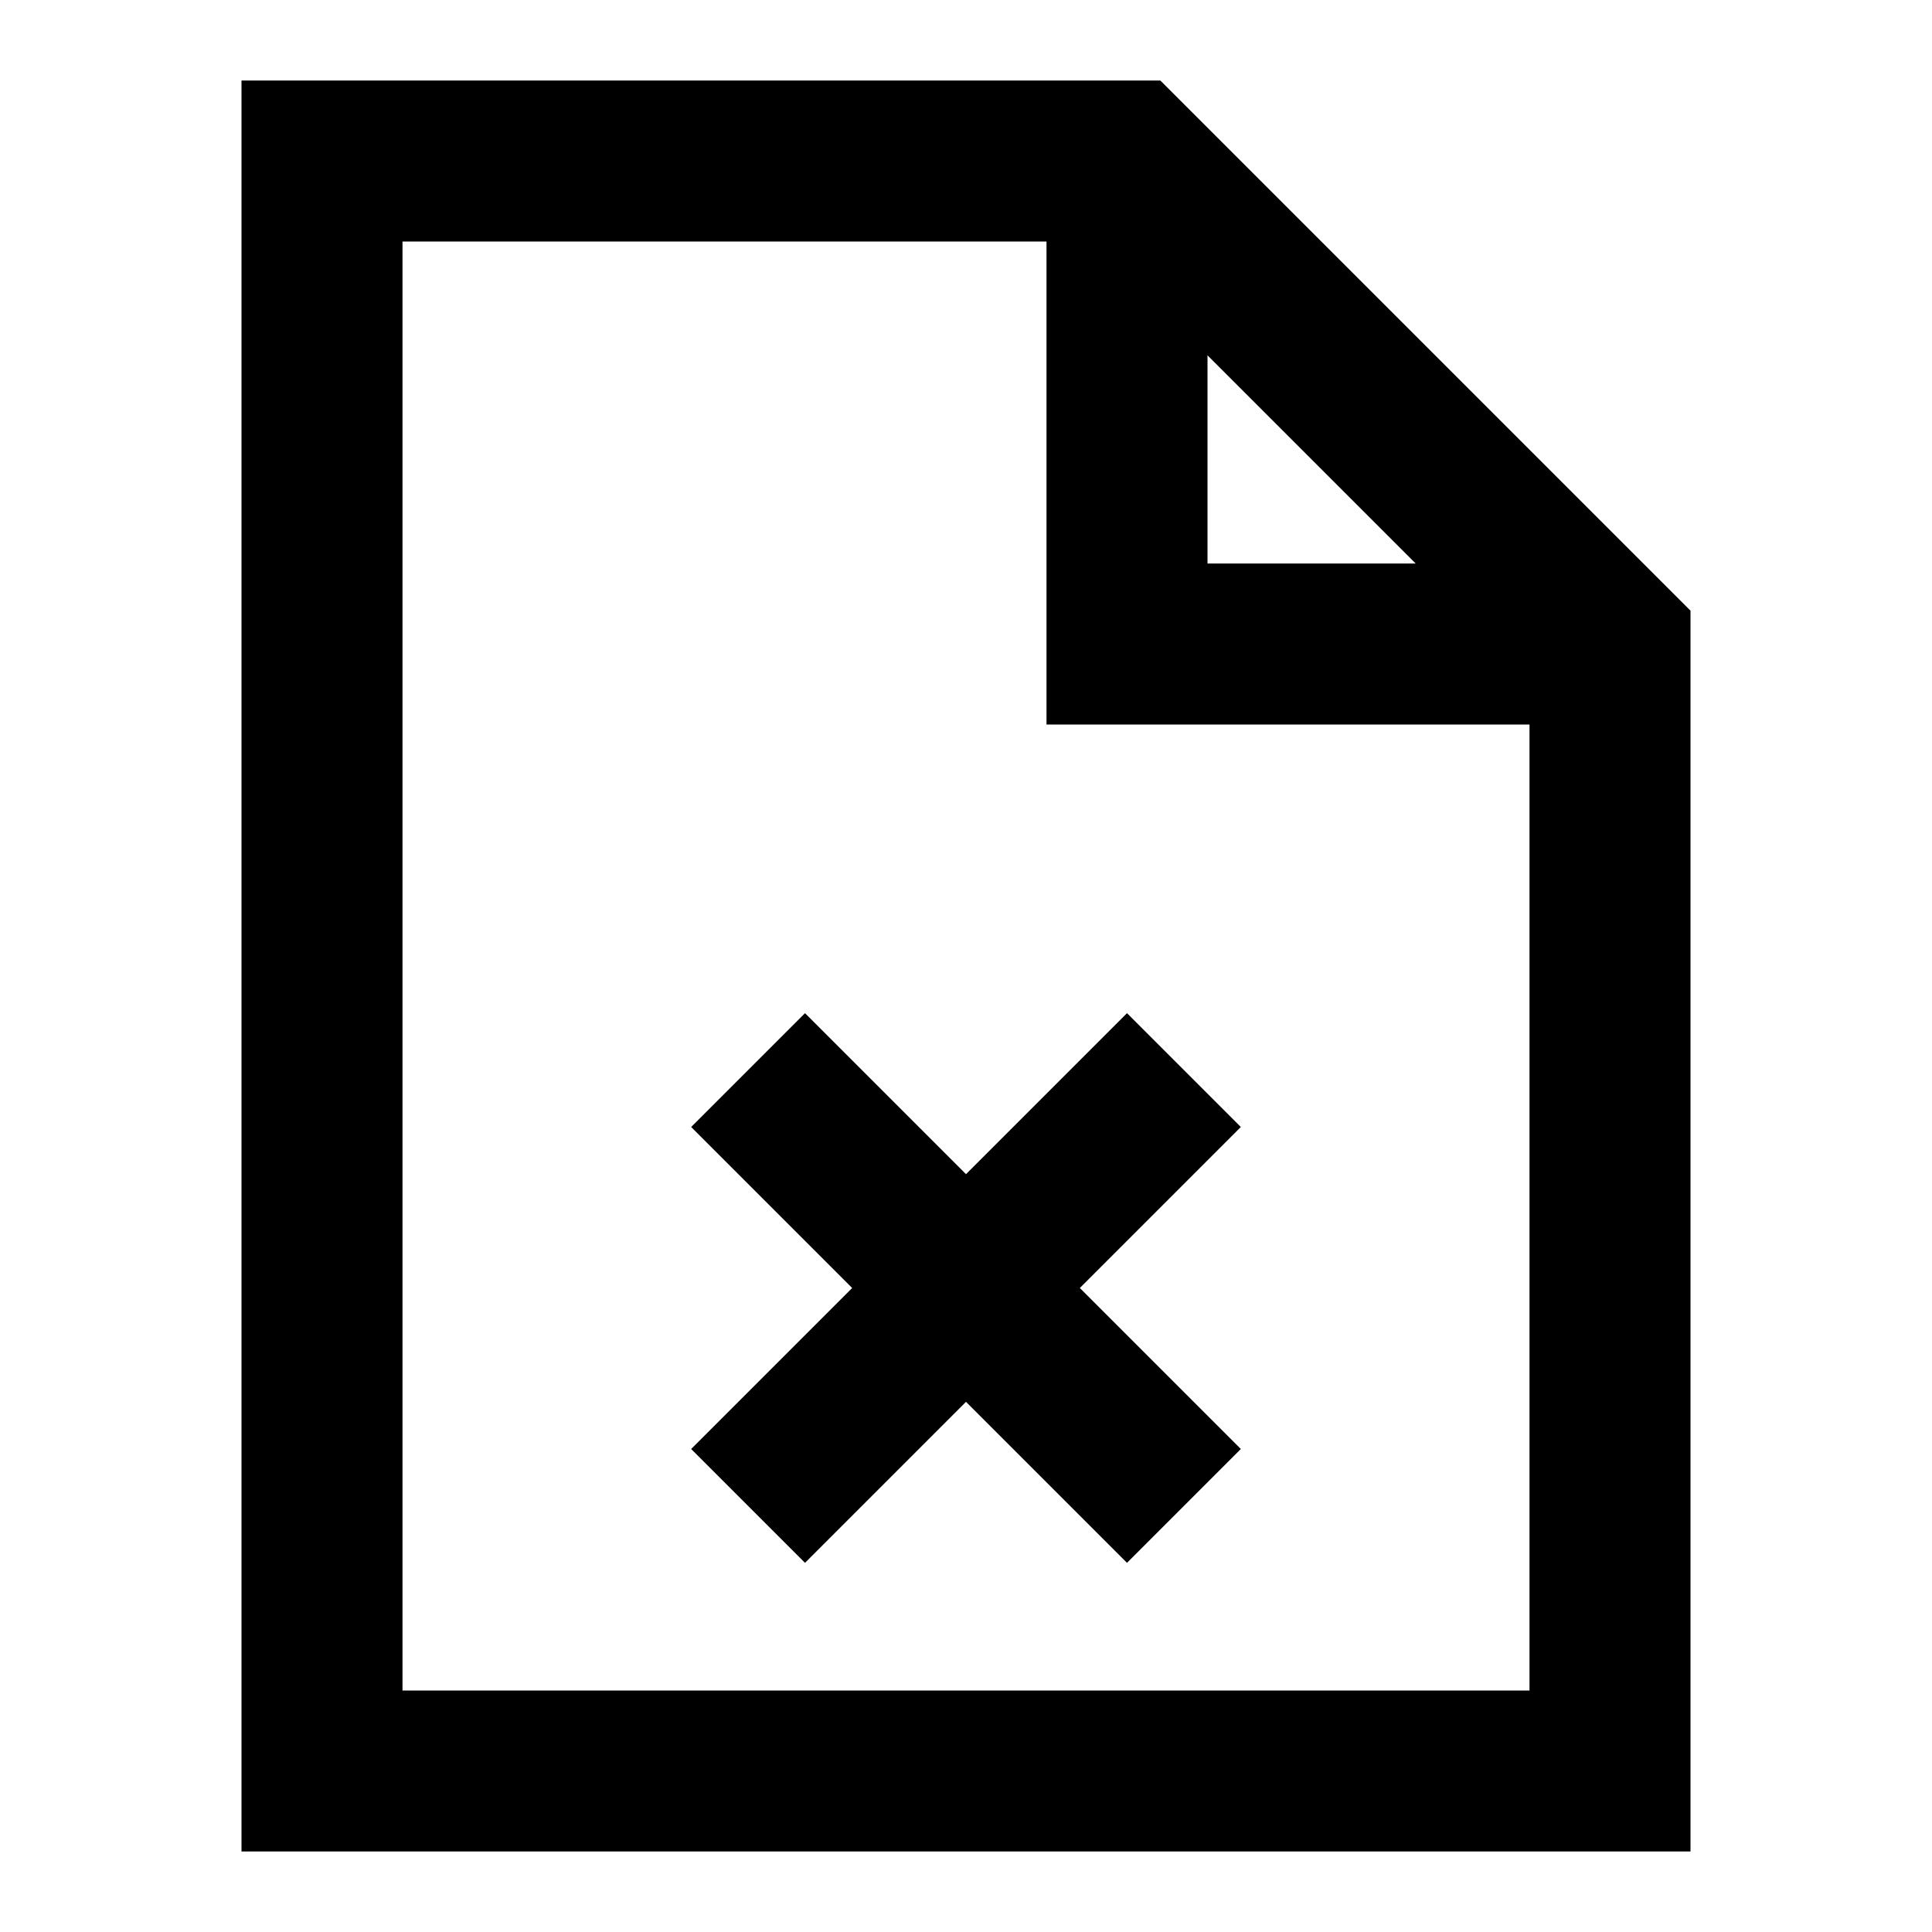 <svg width="24" height="24" viewBox="0 0 24 24" fill="none" xmlns="http://www.w3.org/2000/svg">
<path d="M10 12.586L12 14.586L14 12.586L15.414 14L13.414 16L15.414 18L14 19.414L12 17.414L10 19.414L8.586 18L10.586 16L8.586 14L10 12.586Z" fill="currentcolor"/>
<path fill-rule="evenodd" clip-rule="evenodd" d="M3 1H14.414L21 7.586V23H3V1ZM5 3V21H19V9H13V3H5ZM15 4.414L17.586 7H15V4.414Z" fill="currentcolor"/>
</svg>

